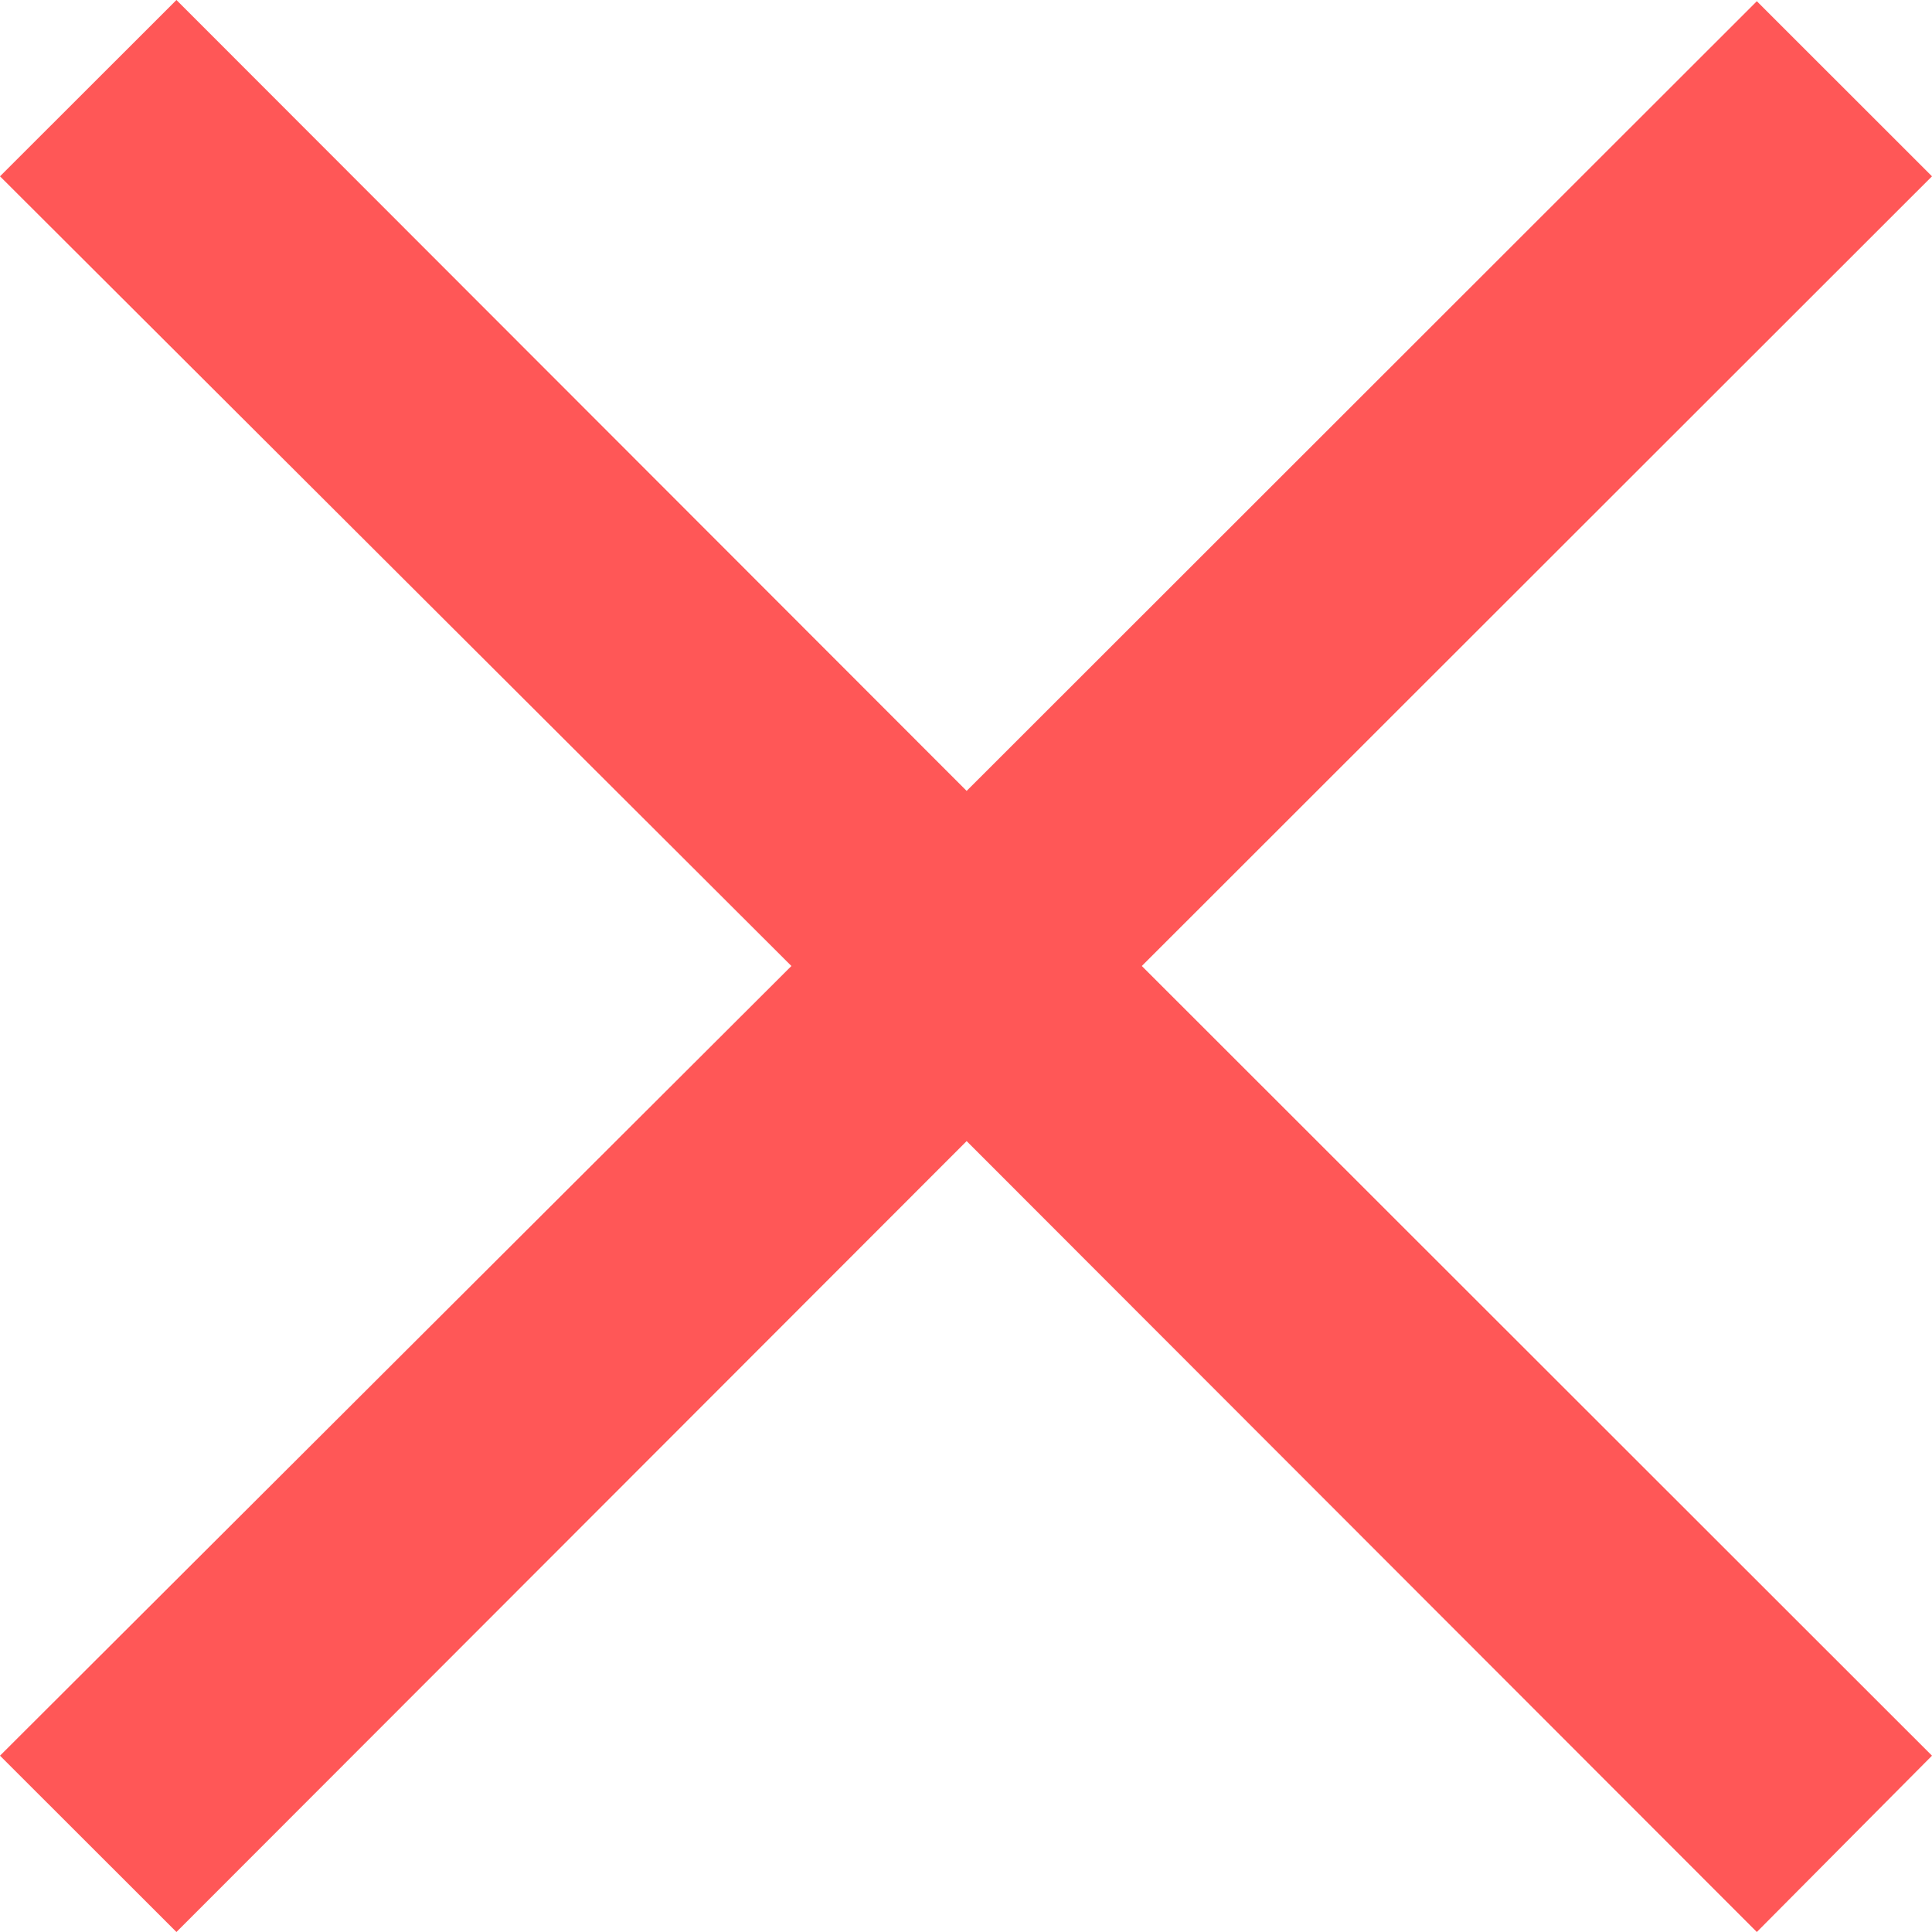 <svg width="27" height="27" viewBox="0 0 27 27" fill="none" xmlns="http://www.w3.org/2000/svg">
<path d="M24.552 27L13.509 15.947L2.466 27L0 24.536L11.06 13.5L0 2.464L2.466 0L13.509 11.053L24.552 0.017L27 2.464L15.957 13.5L27 24.536L24.552 27Z" fill="#FF5757"/>
</svg>
